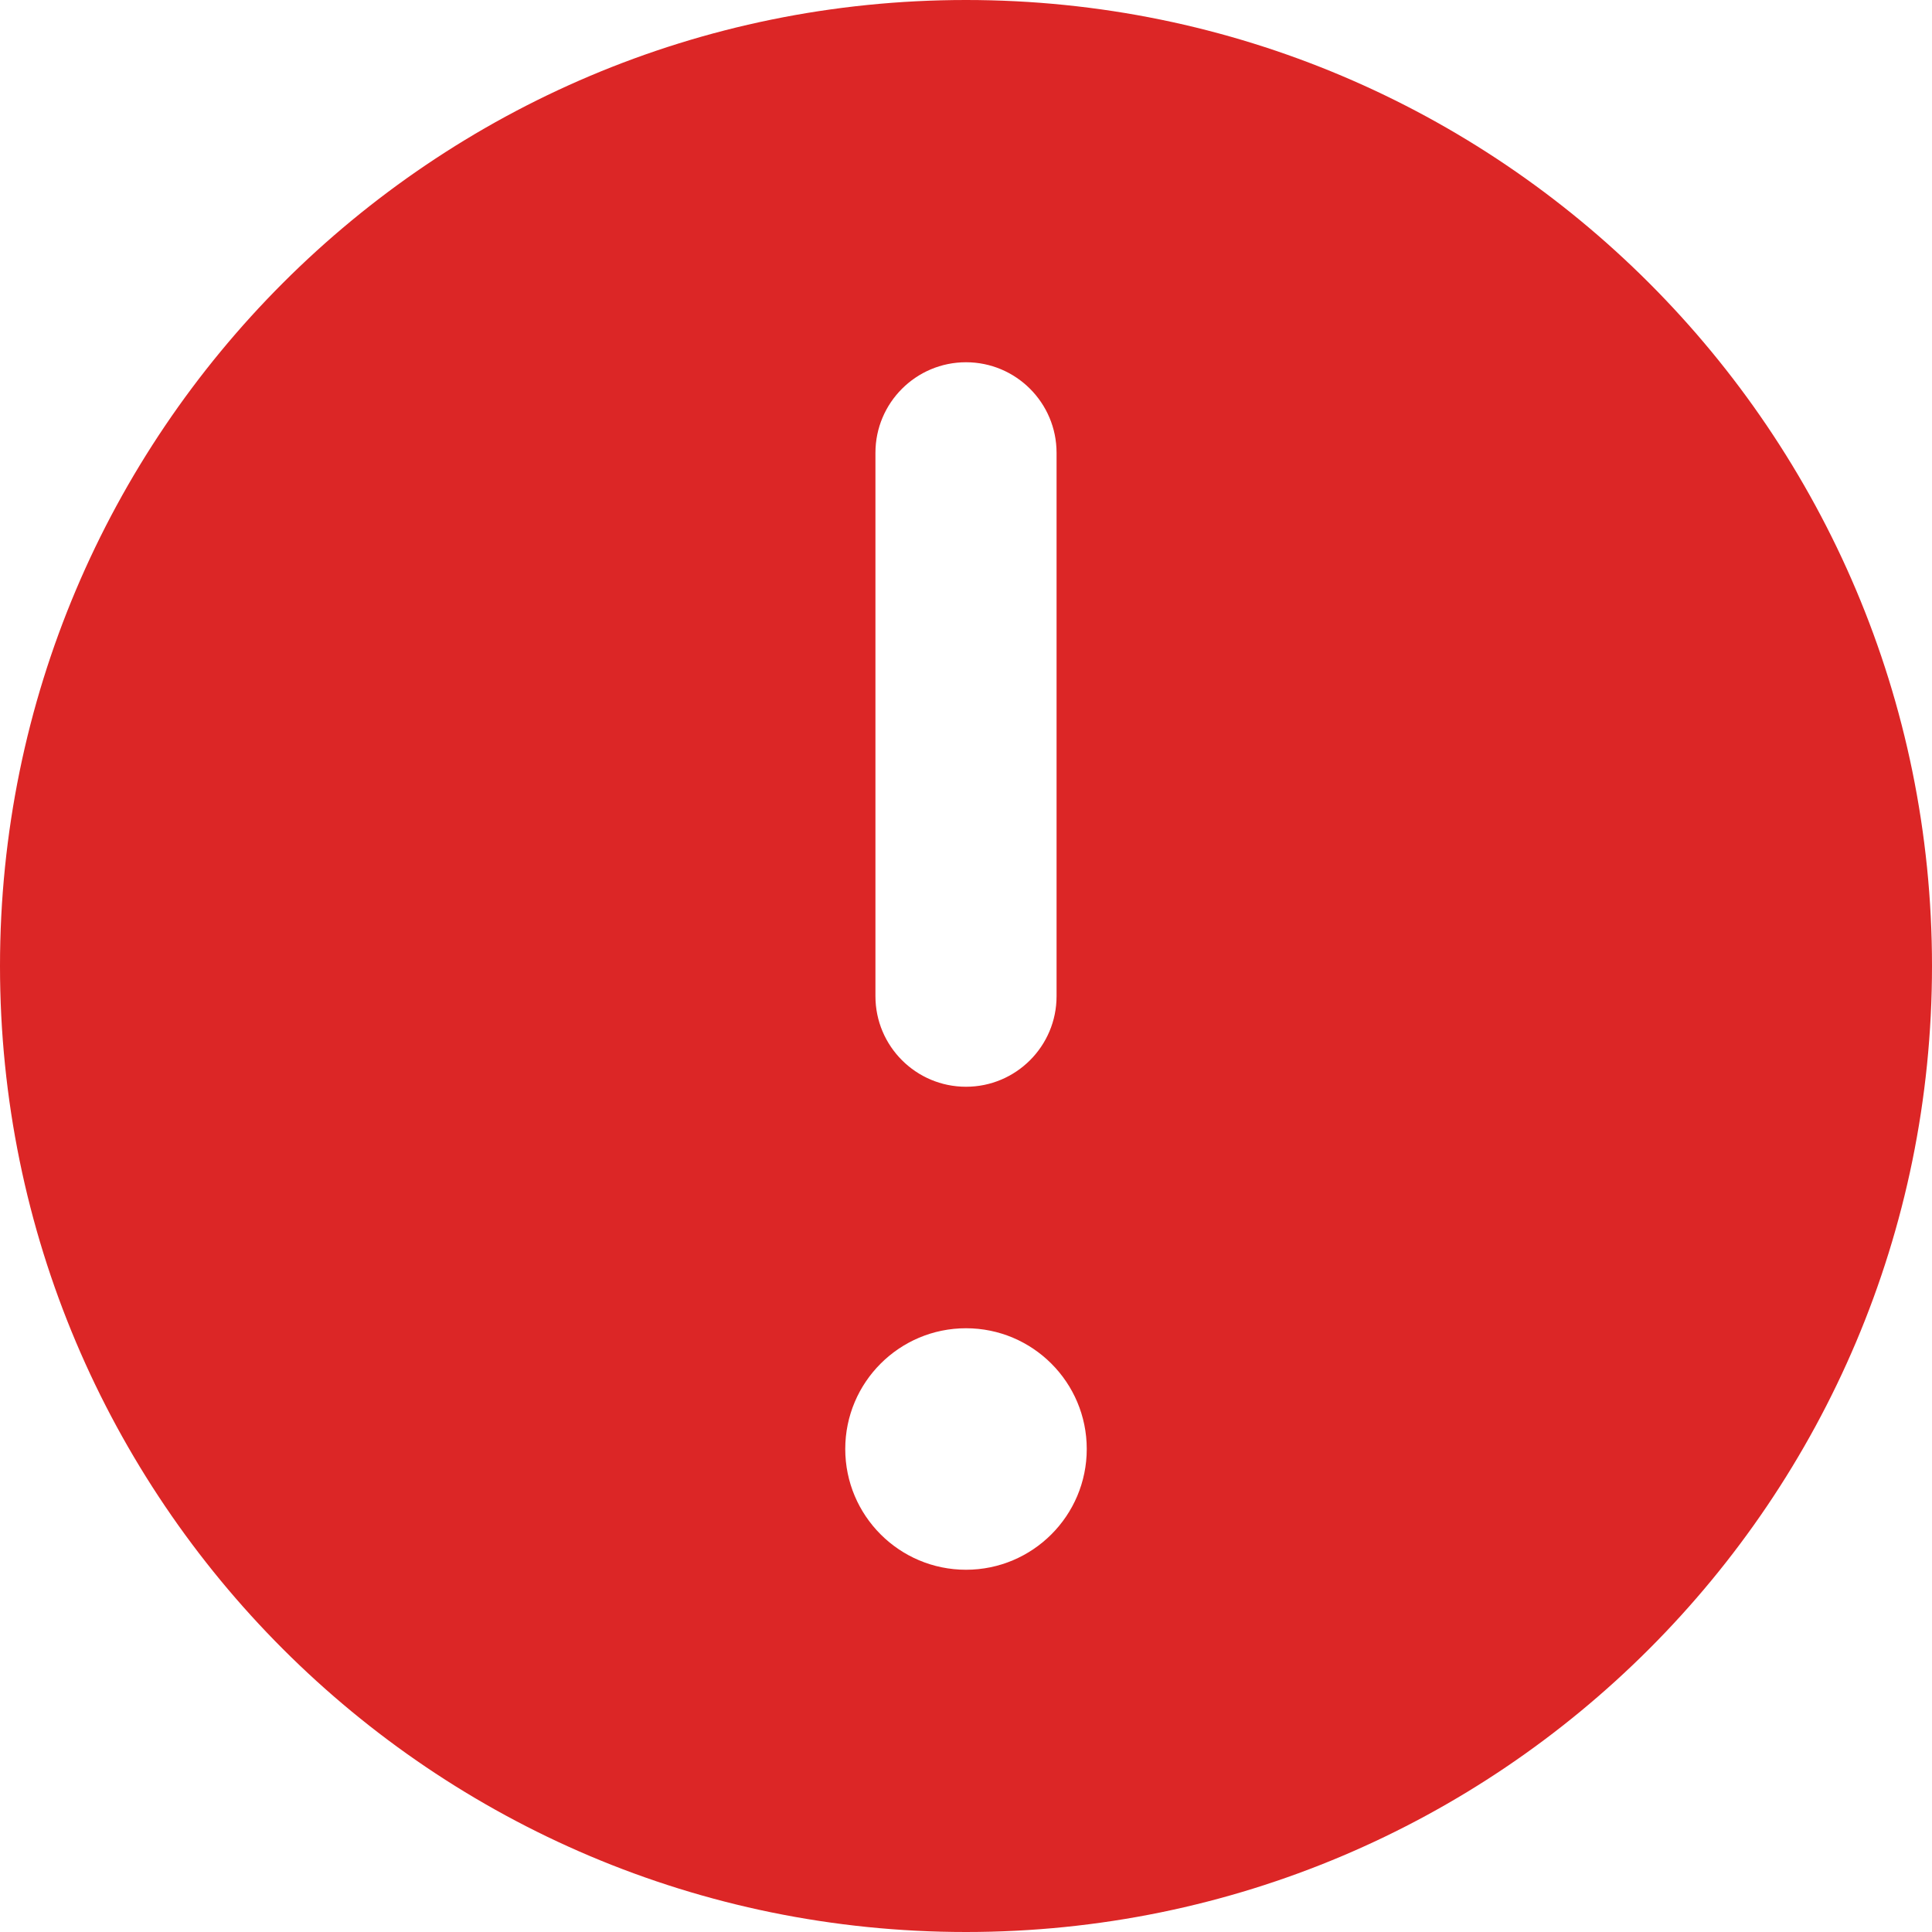 <svg width="16" height="16" viewBox="0 0 16 16" fill="none" xmlns="http://www.w3.org/2000/svg">
<path fill-rule="evenodd" clip-rule="evenodd" d="M16 8C16 12.418 12.418 16 8 16C3.582 16 0 12.418 0 8C0 3.582 3.582 0 8 0C12.418 0 16 3.582 16 8ZM8 3C8.414 3 8.75 3.336 8.75 3.75V8.25C8.75 8.664 8.414 9 8 9C7.586 9 7.25 8.664 7.25 8.25V3.75C7.25 3.336 7.586 3 8 3ZM8 13C8.552 13 9 12.552 9 12C9 11.448 8.552 11 8 11C7.448 11 7 11.448 7 12C7 12.552 7.448 13 8 13Z" fill="#DC2626"/>
</svg>
